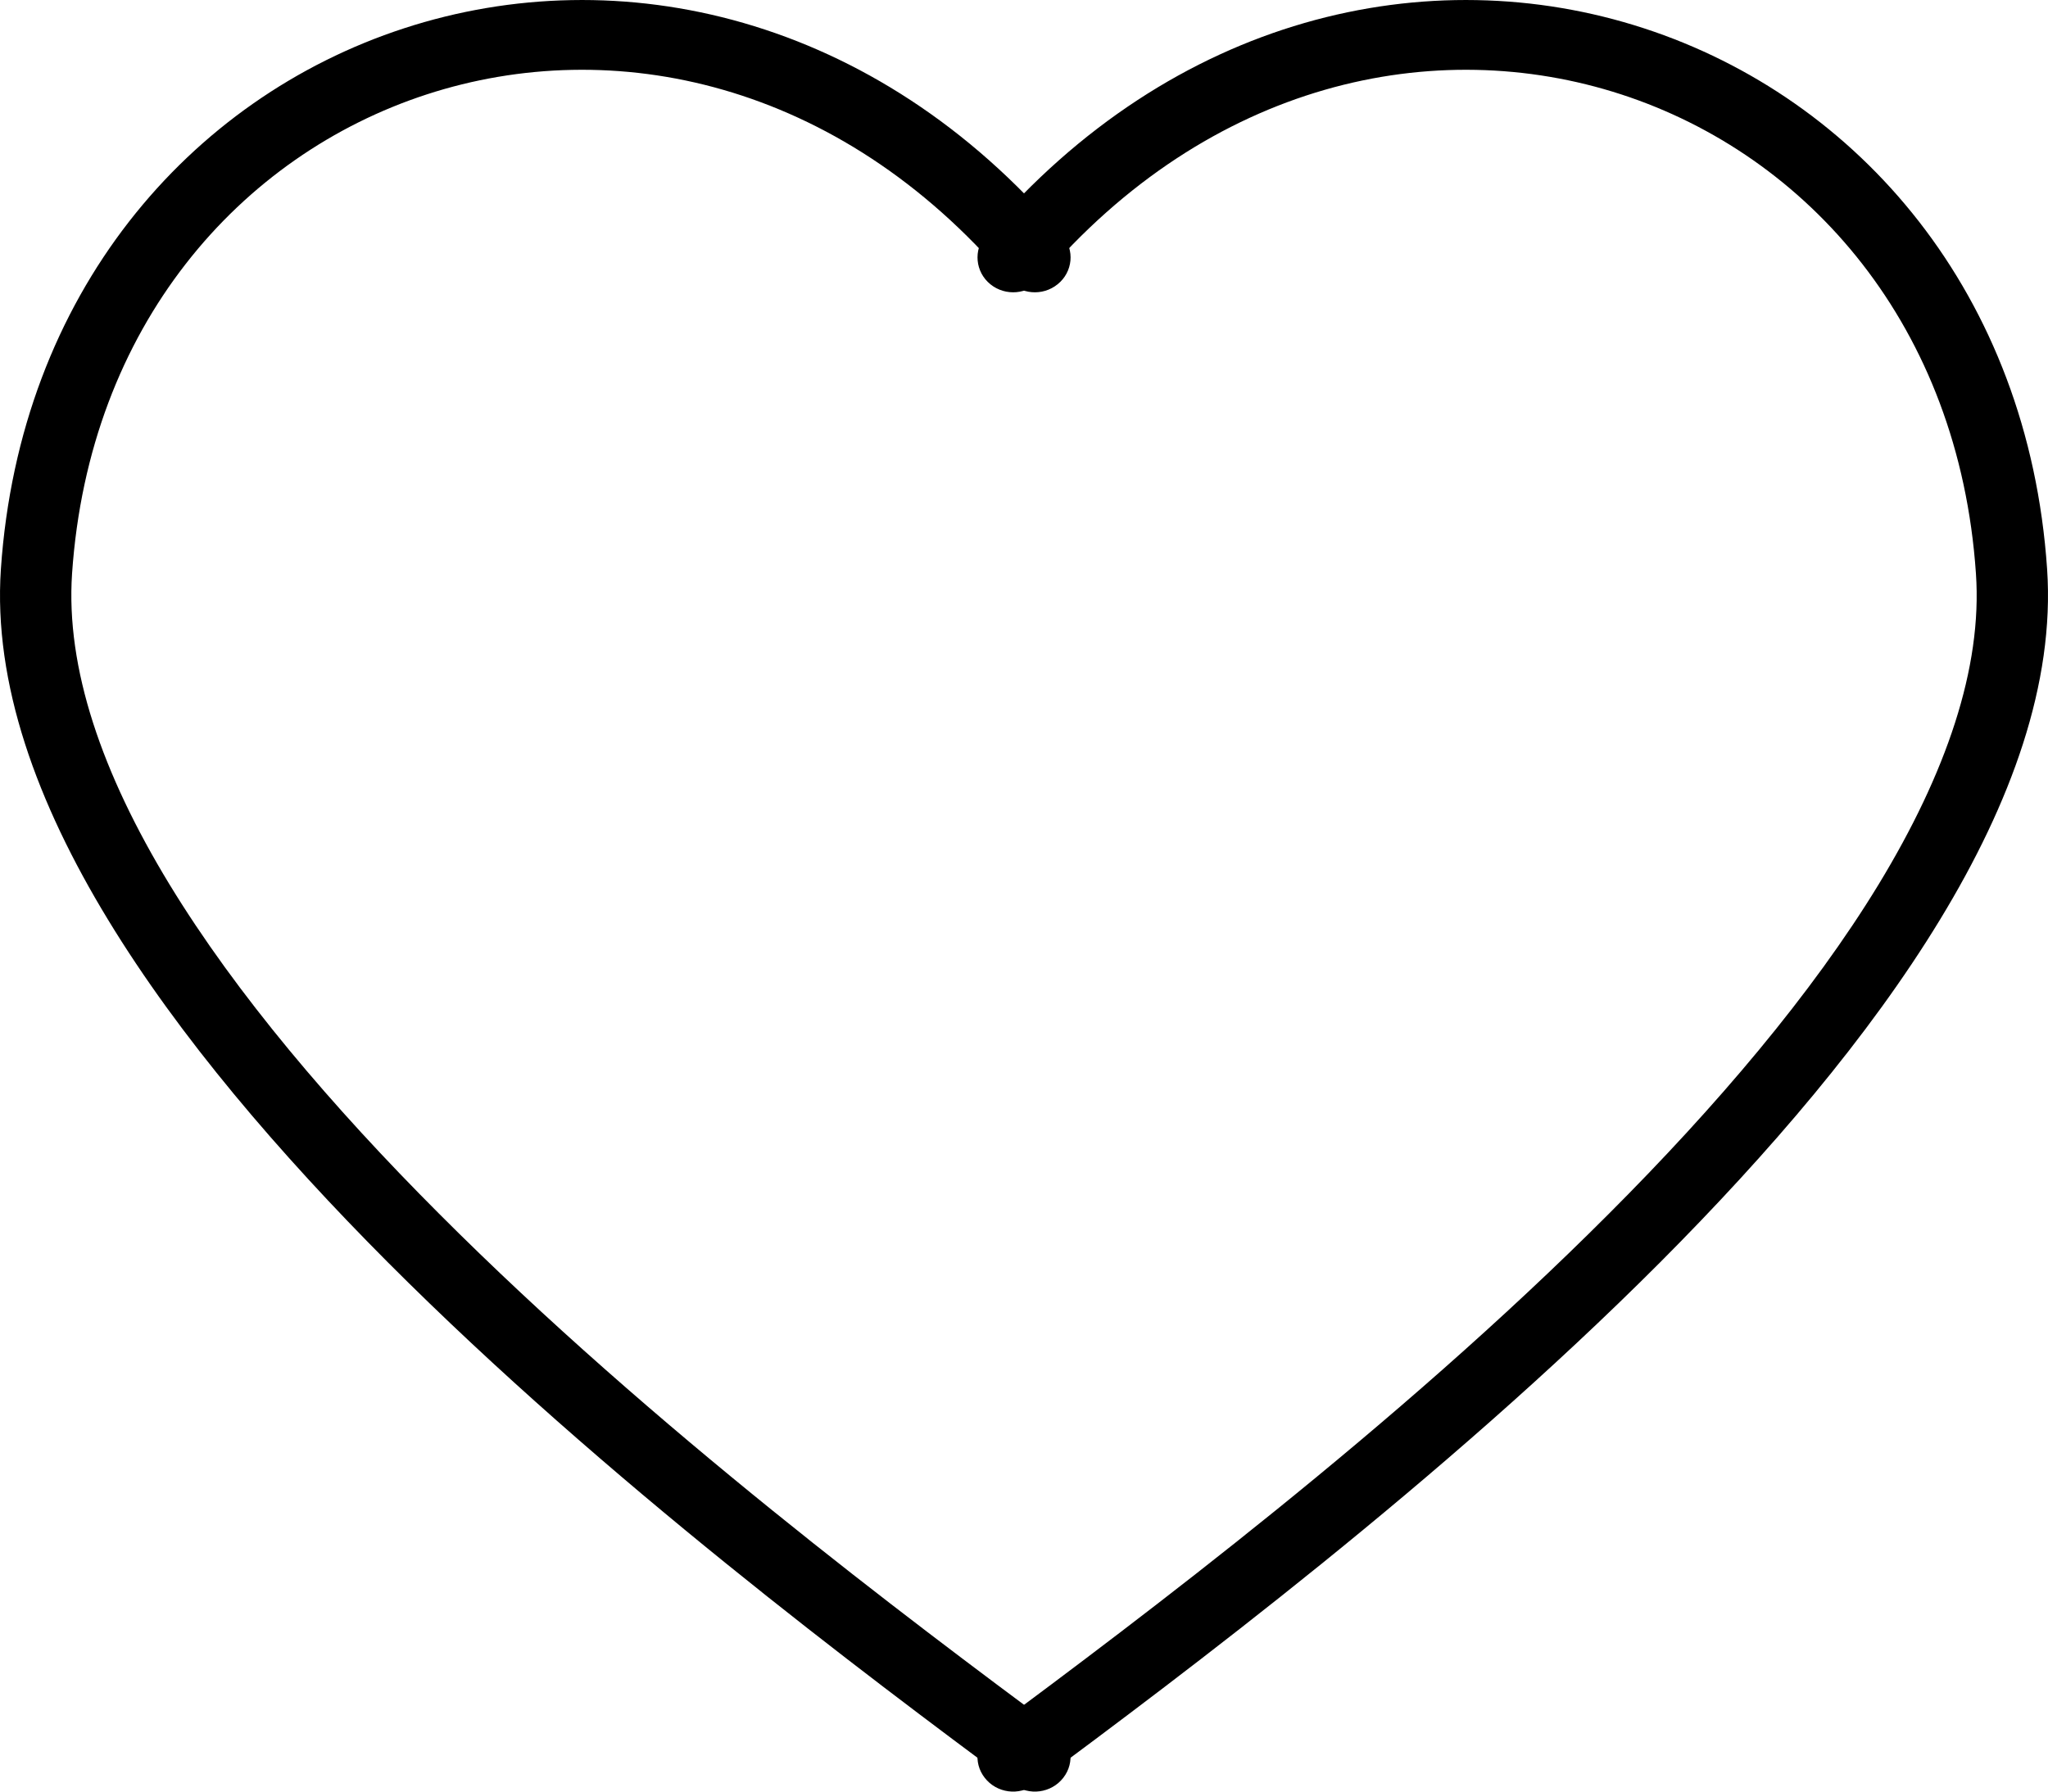 <svg width="16" height="14" viewBox="0 0 16 14" fill="none" xmlns="http://www.w3.org/2000/svg">
<path fill-rule="evenodd" clip-rule="evenodd" d="M3.333 0.738C1.876 1.213 0.695 2.546 0.563 4.482C0.513 5.221 0.797 6.044 1.323 6.909C1.847 7.77 2.594 8.647 3.43 9.484C5.102 11.16 7.092 12.647 8.254 13.511C8.376 13.602 8.4 13.773 8.307 13.892C8.214 14.012 8.039 14.036 7.916 13.944C6.757 13.082 4.735 11.573 3.031 9.865C2.18 9.011 1.399 8.1 0.844 7.187C0.291 6.278 -0.054 5.342 0.007 4.446C0.154 2.295 1.479 0.768 3.157 0.221C4.837 -0.327 6.836 0.12 8.299 1.837C8.398 1.953 8.382 2.125 8.263 2.221C8.145 2.317 7.97 2.302 7.871 2.186C6.549 0.634 4.787 0.264 3.333 0.738Z" fill="black"/>
<path fill-rule="evenodd" clip-rule="evenodd" d="M12.667 0.738C14.124 1.213 15.305 2.546 15.437 4.482C15.488 5.221 15.203 6.044 14.678 6.909C14.154 7.77 13.406 8.647 12.57 9.484C10.898 11.16 8.908 12.647 7.747 13.511C7.624 13.602 7.6 13.773 7.693 13.892C7.786 14.012 7.961 14.036 8.084 13.944C9.244 13.082 11.265 11.573 12.969 9.865C13.82 9.011 14.601 8.1 15.156 7.187C15.709 6.278 16.054 5.342 15.993 4.446C15.847 2.295 14.521 0.768 12.843 0.221C11.163 -0.327 9.164 0.12 7.701 1.837C7.603 1.953 7.619 2.125 7.737 2.221C7.855 2.317 8.031 2.302 8.129 2.186C9.451 0.634 11.213 0.264 12.667 0.738Z" fill="black"/>
</svg>
